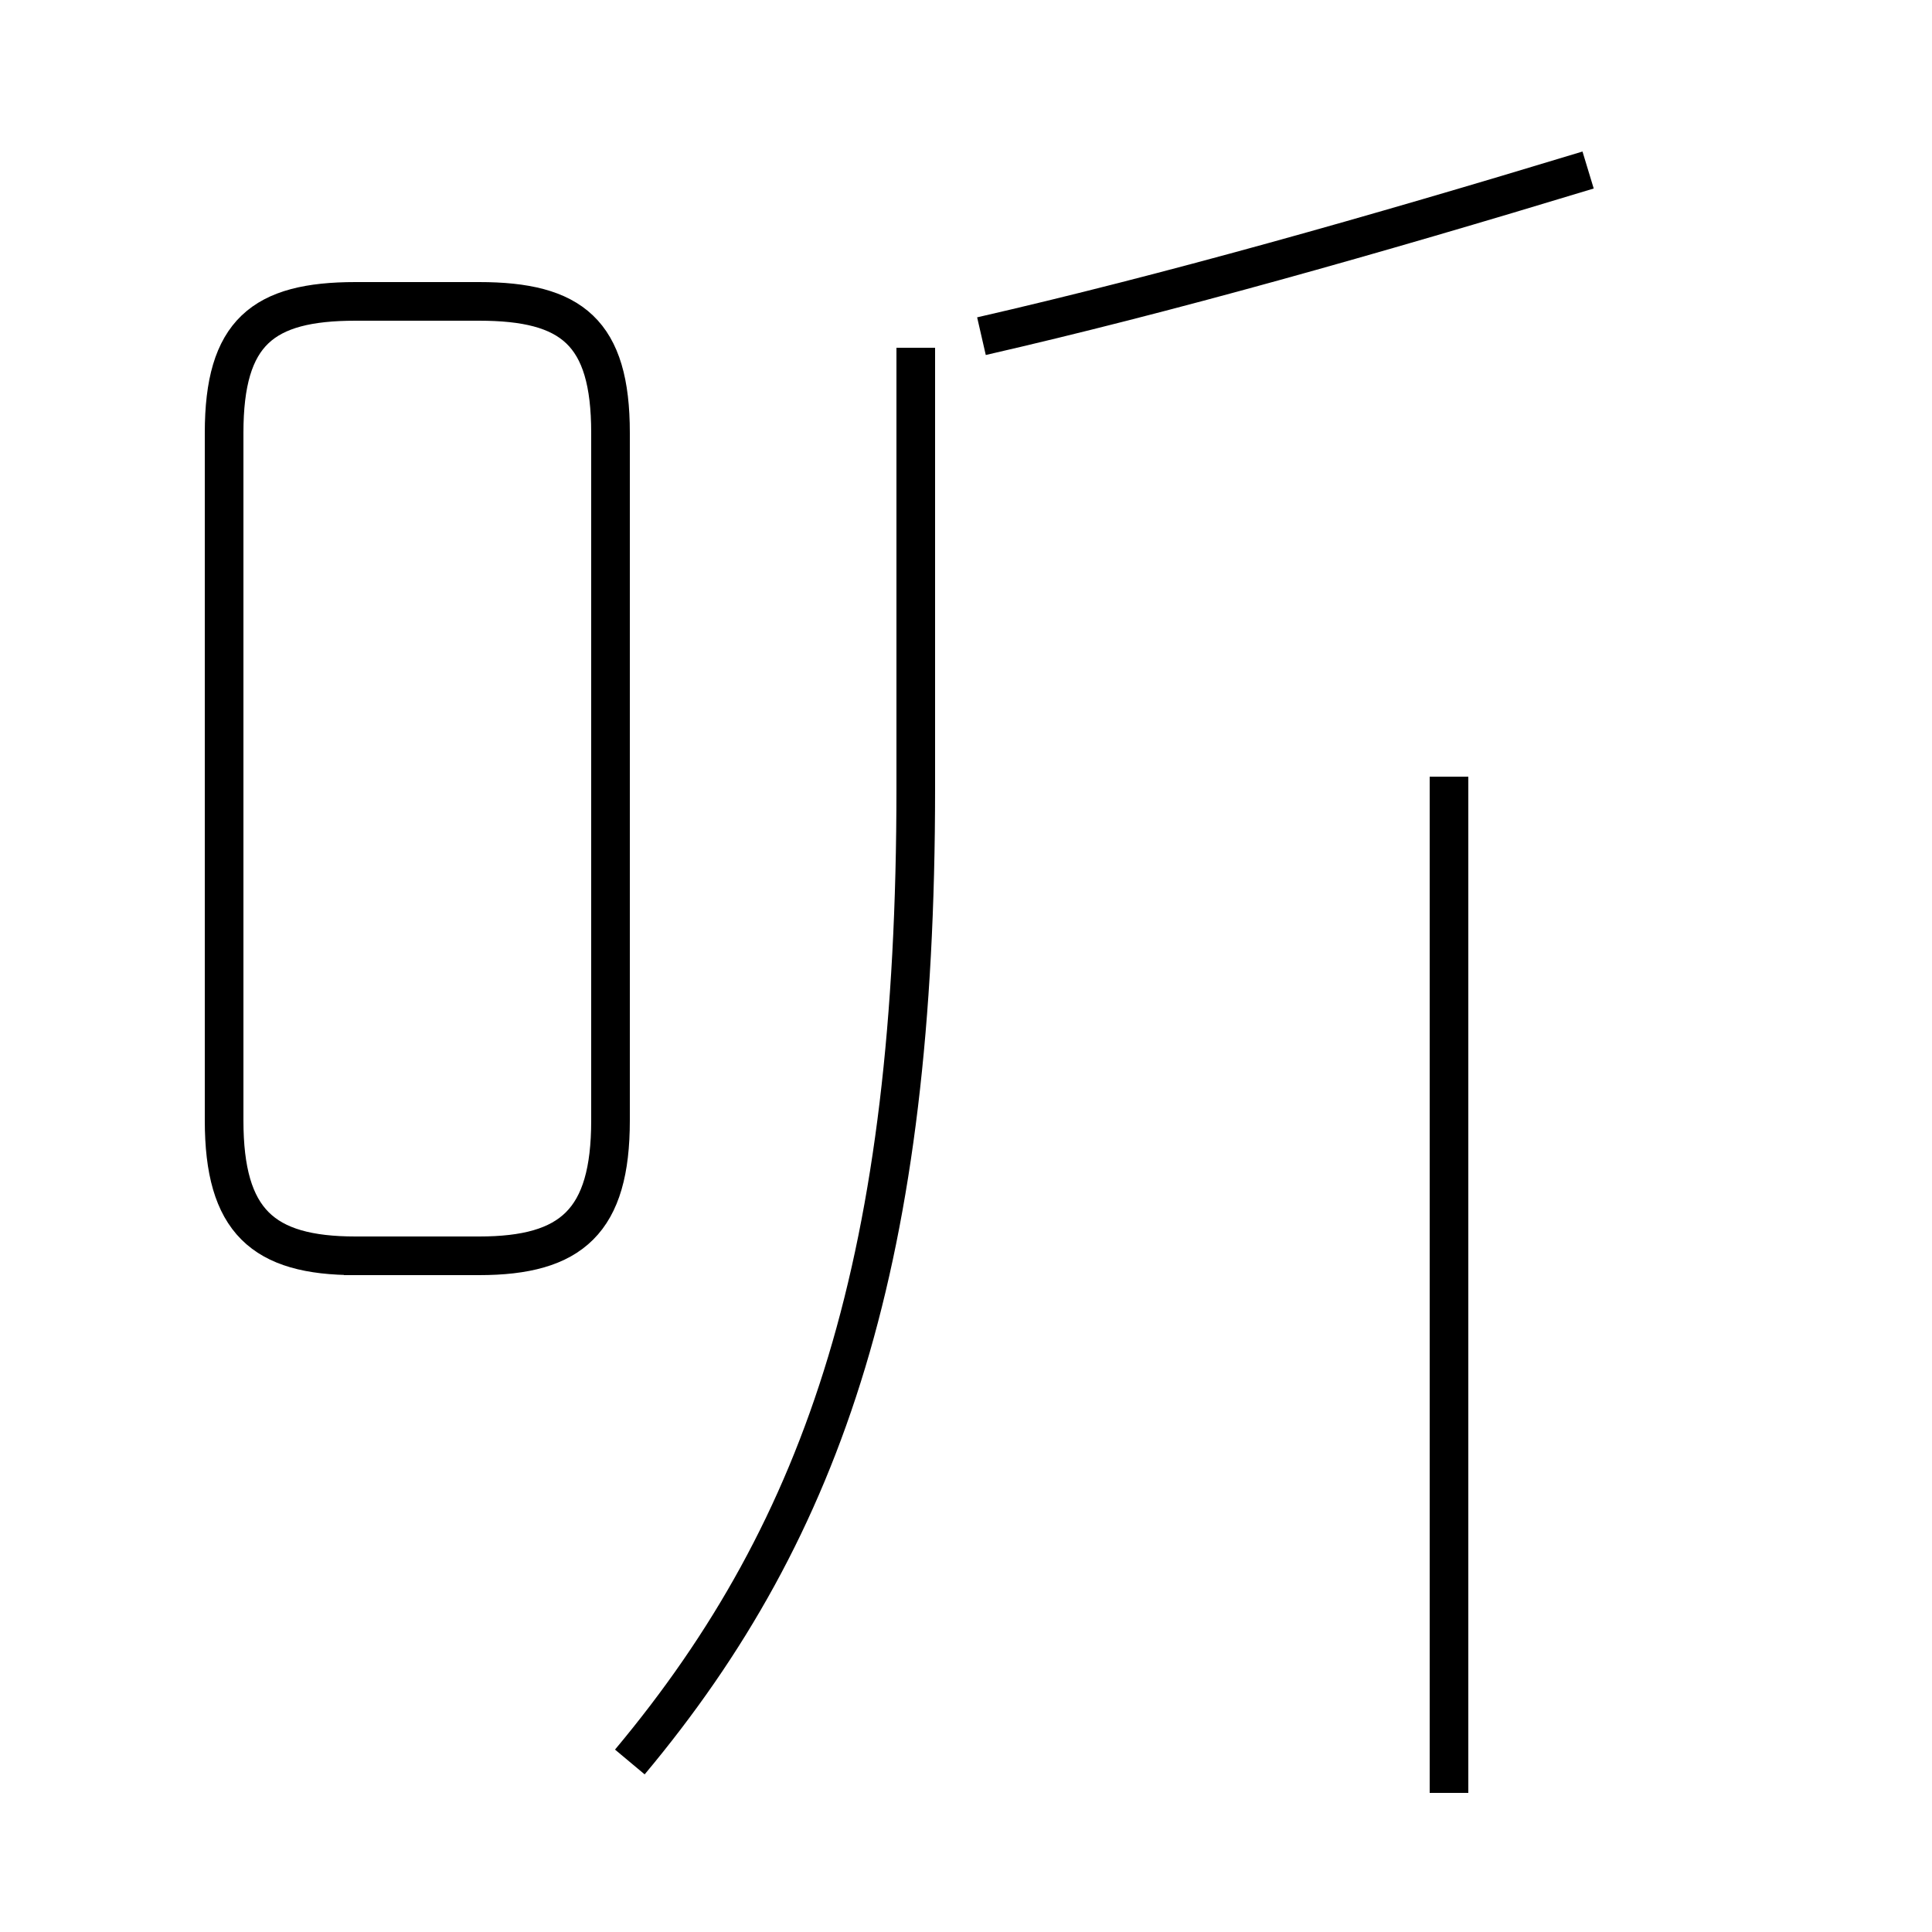 <?xml version='1.0' encoding='utf8'?>
<svg viewBox="0.0 -44.0 50.0 50.0" version="1.1" xmlns="http://www.w3.org/2000/svg">
<rect x="0.0" y="-44.0" width="50.0" height="50.0" fill="#808080" stroke="none"/>
<rect x="-1000" y="-1000" width="2000" height="2000" stroke="white" fill="white"/>
<g style="fill:none; stroke:#000000;  stroke-width:1">
<path d="M 8.9 11.5 L 12.4 11.5 C 14.8 11.5 15.8 12.4 15.8 15.0 L 15.8 32.8 C 15.8 35.4 14.8 36.2 12.4 36.2 L 9.2 36.2 C 6.8 36.2 5.8 35.4 5.8 32.8 L 5.8 15.0 C 5.8 12.4 6.8 11.5 9.2 11.5 Z M 25.4 35.3 C 30.2 36.4 35.5 37.9 41.1 39.6 M 16.3 -1.6 C 21.4 4.5 23.7 11.5 23.7 23.6 L 23.7 35.0 M 37.5 -2.4 L 37.5 23.9 " transform="scale(1, -1)" />
</g>
</svg>